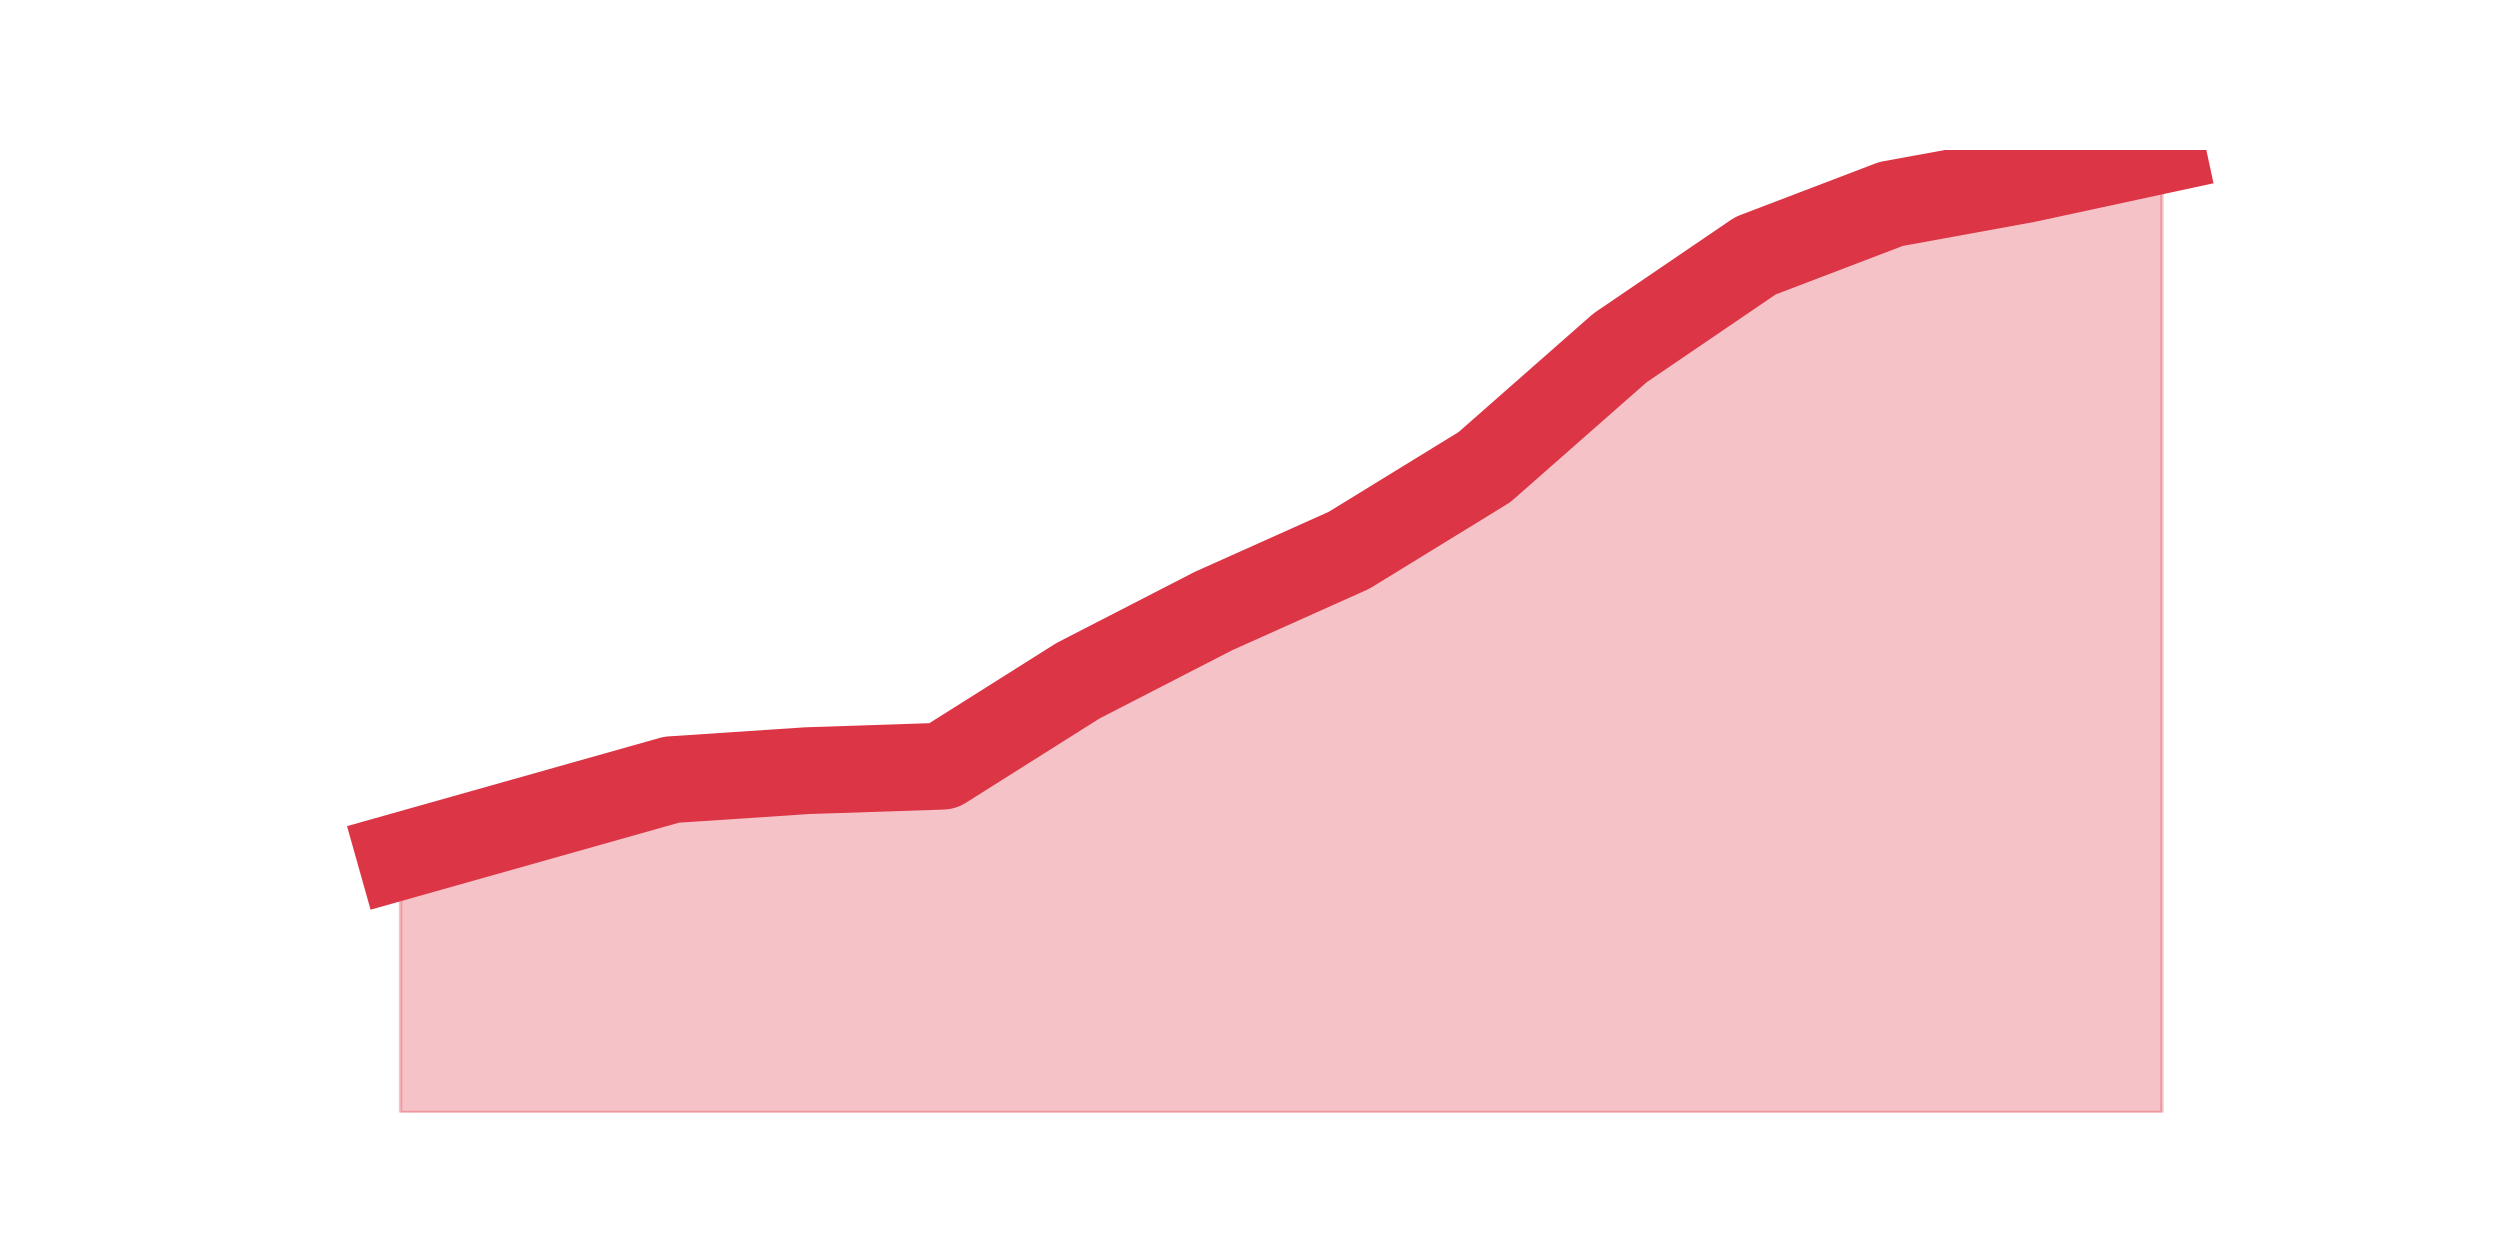 <?xml version="1.0" encoding="utf-8" standalone="no"?>
<!DOCTYPE svg PUBLIC "-//W3C//DTD SVG 1.1//EN"
  "http://www.w3.org/Graphics/SVG/1.1/DTD/svg11.dtd">
<svg height="360pt" version="1.1" viewBox="0 0 720 360" width="720pt" xmlns="http://www.w3.org/2000/svg" xmlns:xlink="http://www.w3.org/1999/xlink">
 <defs>
  <style type="text/css">*{stroke-linecap:butt;stroke-linejoin:round;}</style>
 </defs>
 <g id="figure_1">
  <g id="patch_1">
   <path d="M 0 360 
L 720 360 
L 720 0 
L 0 0 
z
" style="fill:none;"/>
  </g>
  <g id="axes_1">
   <g id="matplotlib.axis_1"/>
   <g id="matplotlib.axis_2"/>
   <g id="PolyCollection_1">
    <defs>
     <path d="M 115.364 -113.434 
L 115.364 -39.6 
L 154.385 -39.6 
L 193.406 -39.6 
L 232.427 -39.6 
L 271.448 -39.6 
L 310.469 -39.6 
L 349.49 -39.6 
L 388.51 -39.6 
L 427.531 -39.6 
L 466.552 -39.6 
L 505.573 -39.6 
L 544.594 -39.6 
L 583.615 -39.6 
L 622.636 -39.6 
L 622.636 -316.8 
L 622.636 -316.8 
L 583.615 -308.38 
L 544.594 -301.256 
L 505.573 -286.36 
L 466.552 -259.806 
L 427.531 -225.479 
L 388.51 -201.516 
L 349.49 -184.029 
L 310.469 -163.951 
L 271.448 -139.34 
L 232.427 -138.045 
L 193.406 -135.454 
L 154.385 -124.444 
L 115.364 -113.434 
z
" id="mc776d4baec" style="stroke:#dc3545;stroke-opacity:0.3;"/>
    </defs>
    <g clip-path="url(#p6c52284882)">
     <use style="fill:#dc3545;fill-opacity:0.3;stroke:#dc3545;stroke-opacity:0.3;" x="0" xlink:href="#mc776d4baec" y="360"/>
    </g>
   </g>
   <g id="line2d_1">
    <path clip-path="url(#p6c52284882)" d="M 115.364 246.566 
L 154.385 235.556 
L 193.406 224.546 
L 232.427 221.955 
L 271.448 220.66 
L 310.469 196.049 
L 349.49 175.971 
L 388.51 158.484 
L 427.531 134.521 
L 466.552 100.194 
L 505.573 73.64 
L 544.594 58.744 
L 583.615 51.62 
L 622.636 43.2 
" style="fill:none;stroke:#dc3545;stroke-linecap:square;stroke-width:25;"/>
   </g>
  </g>
 </g>
 <defs>
  <clipPath id="p6c52284882">
   <rect height="277.2" width="558" x="90" y="43.2"/>
  </clipPath>
 </defs>
</svg>
